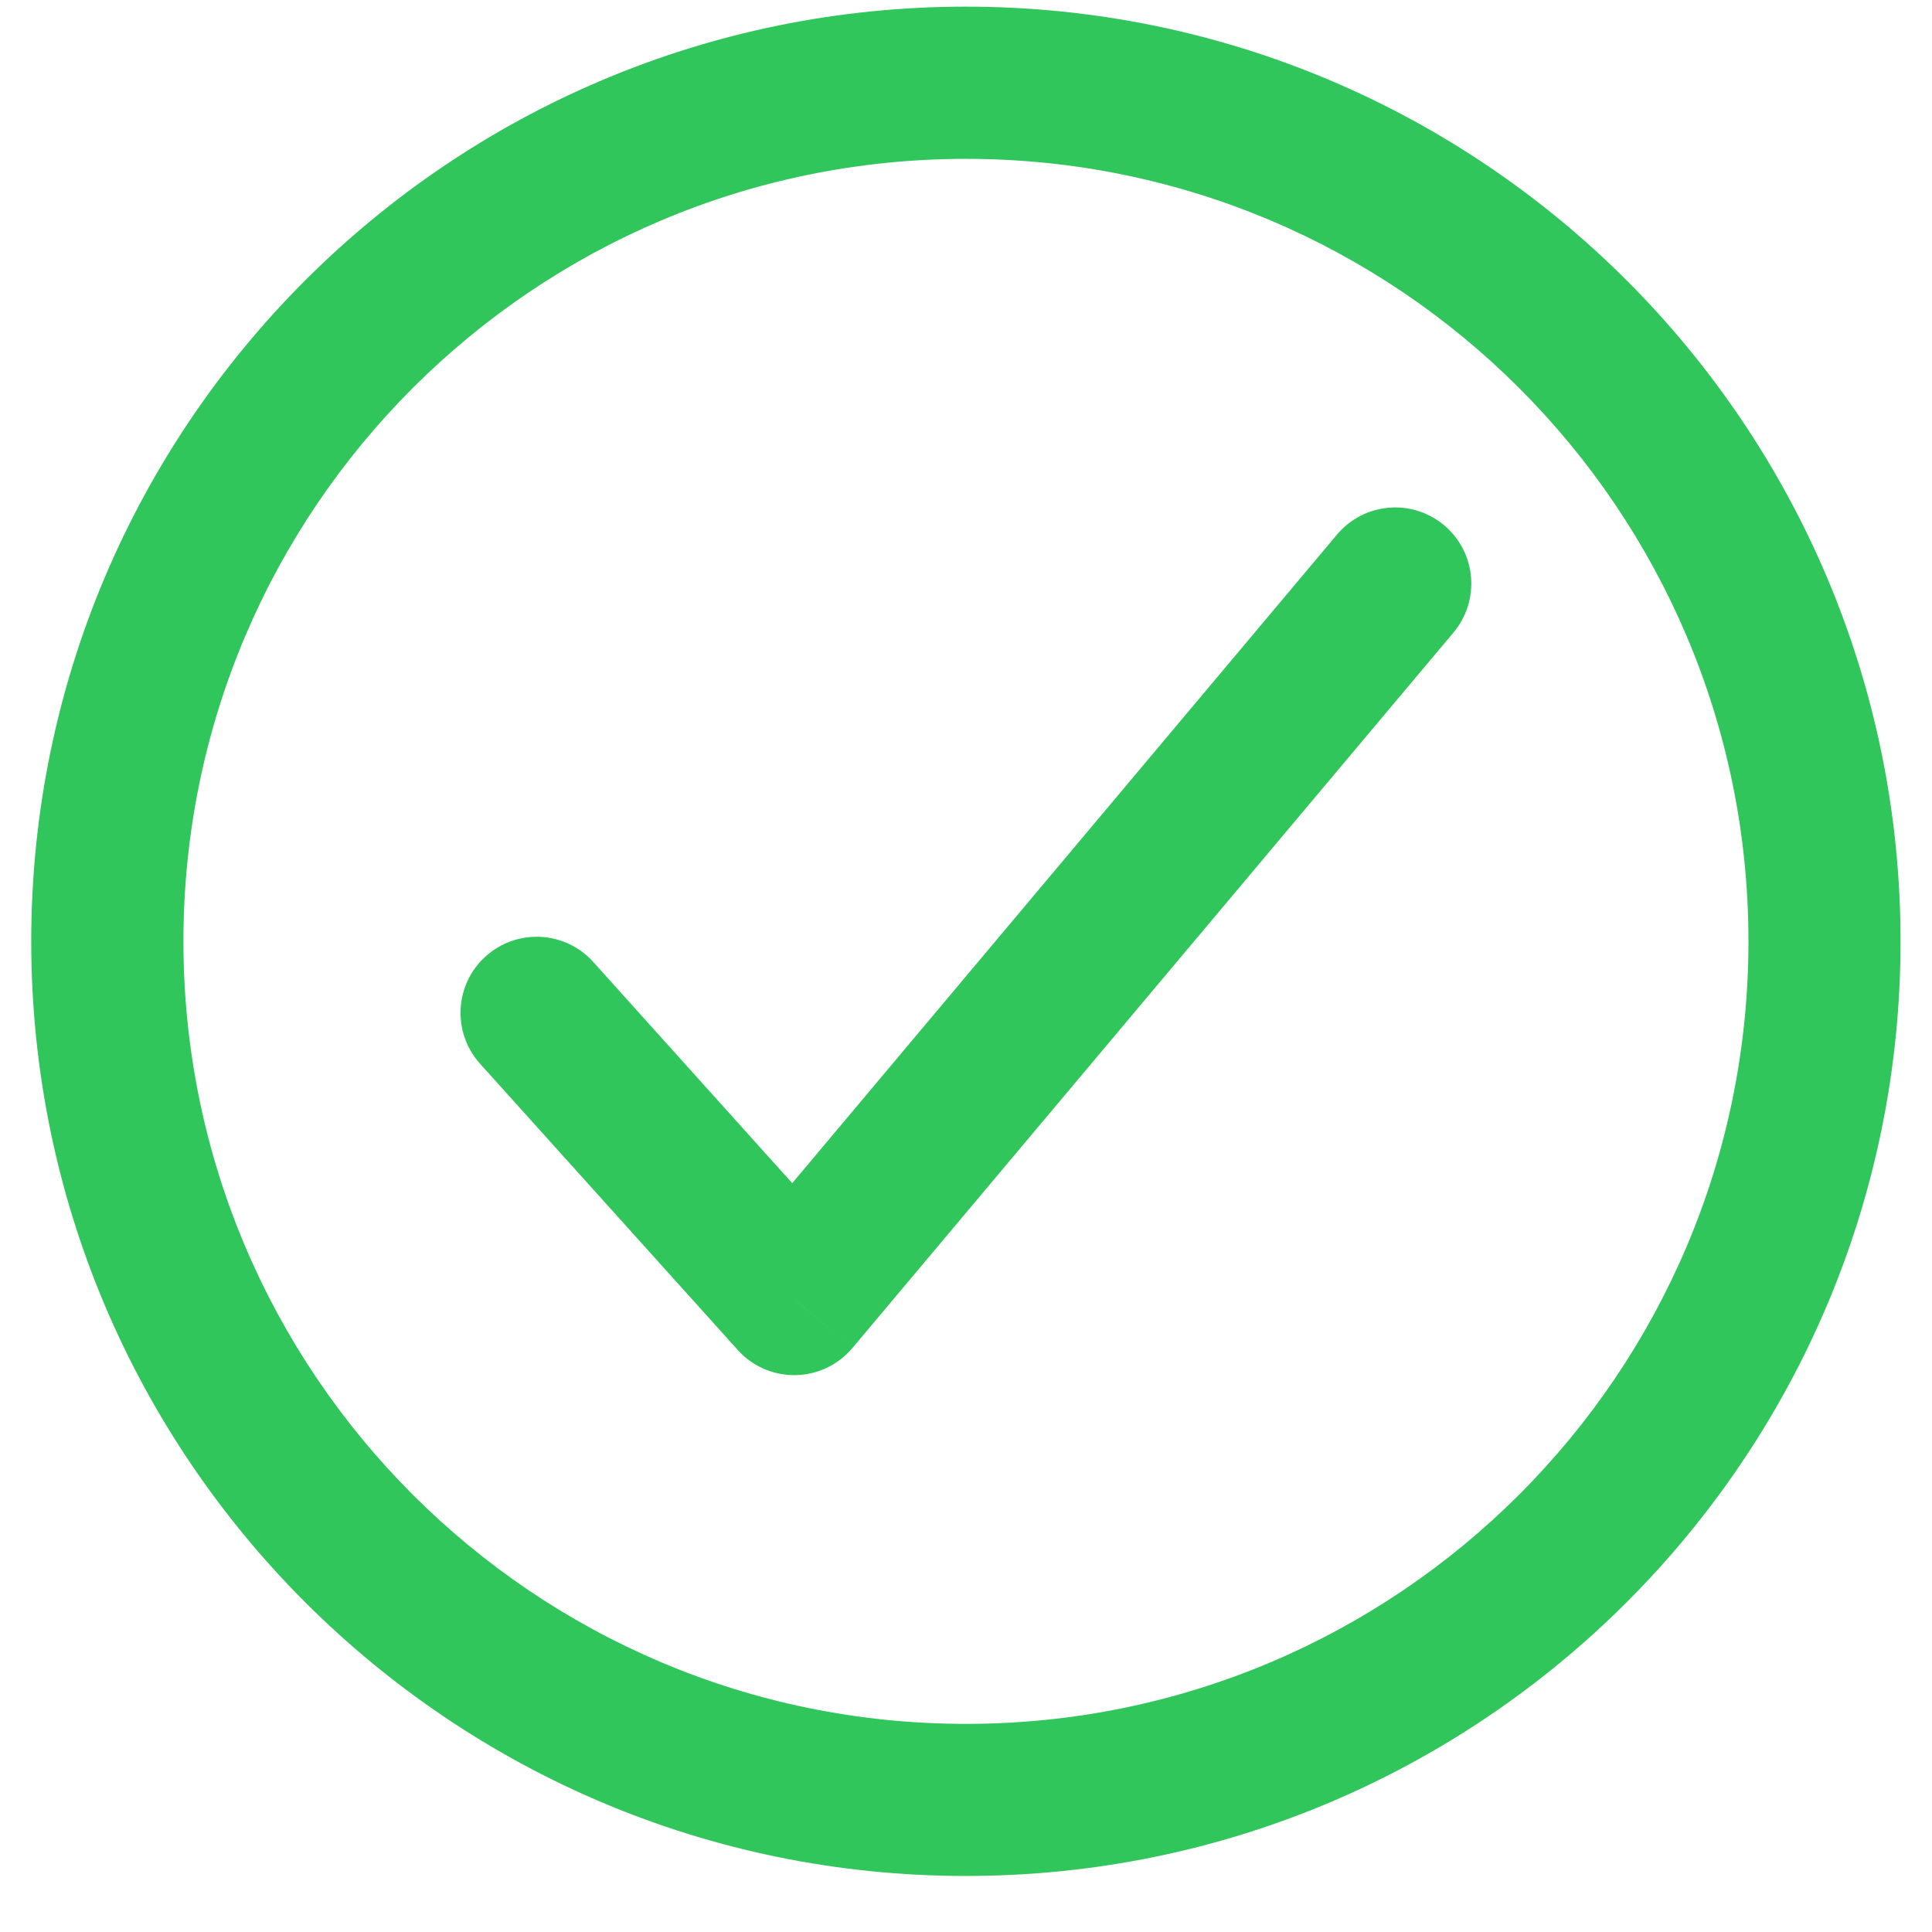 <svg width="18" height="18" viewBox="0 0 18 18" fill="none" xmlns="http://www.w3.org/2000/svg">
<path d="M13.542 5.893C13.793 5.593 13.755 5.146 13.455 4.894C13.155 4.642 12.708 4.681 12.456 4.981L13.542 5.893ZM7.399 12.103L6.873 12.577C7.01 12.73 7.206 12.815 7.412 12.812C7.617 12.808 7.81 12.716 7.942 12.559L7.399 12.103ZM5.527 8.962C5.265 8.671 4.816 8.648 4.525 8.91C4.234 9.172 4.211 9.62 4.473 9.911L5.527 8.962ZM17.707 8.77C17.707 3.962 13.807 0.062 8.999 0.062V1.48C13.024 1.48 16.29 4.745 16.29 8.77H17.707ZM8.999 0.062C4.192 0.062 0.291 3.962 0.291 8.77H1.709C1.709 4.745 4.975 1.48 8.999 1.48V0.062ZM0.291 8.77C0.291 13.578 4.192 17.478 8.999 17.478V16.061C4.975 16.061 1.709 12.795 1.709 8.77H0.291ZM8.999 17.478C13.807 17.478 17.707 13.578 17.707 8.77H16.29C16.29 12.795 13.024 16.061 8.999 16.061V17.478ZM12.456 4.981L6.857 11.647L7.942 12.559L13.542 5.893L12.456 4.981ZM7.926 11.629L5.527 8.962L4.473 9.911L6.873 12.577L7.926 11.629Z" fill="#31C65B"/>
</svg>
